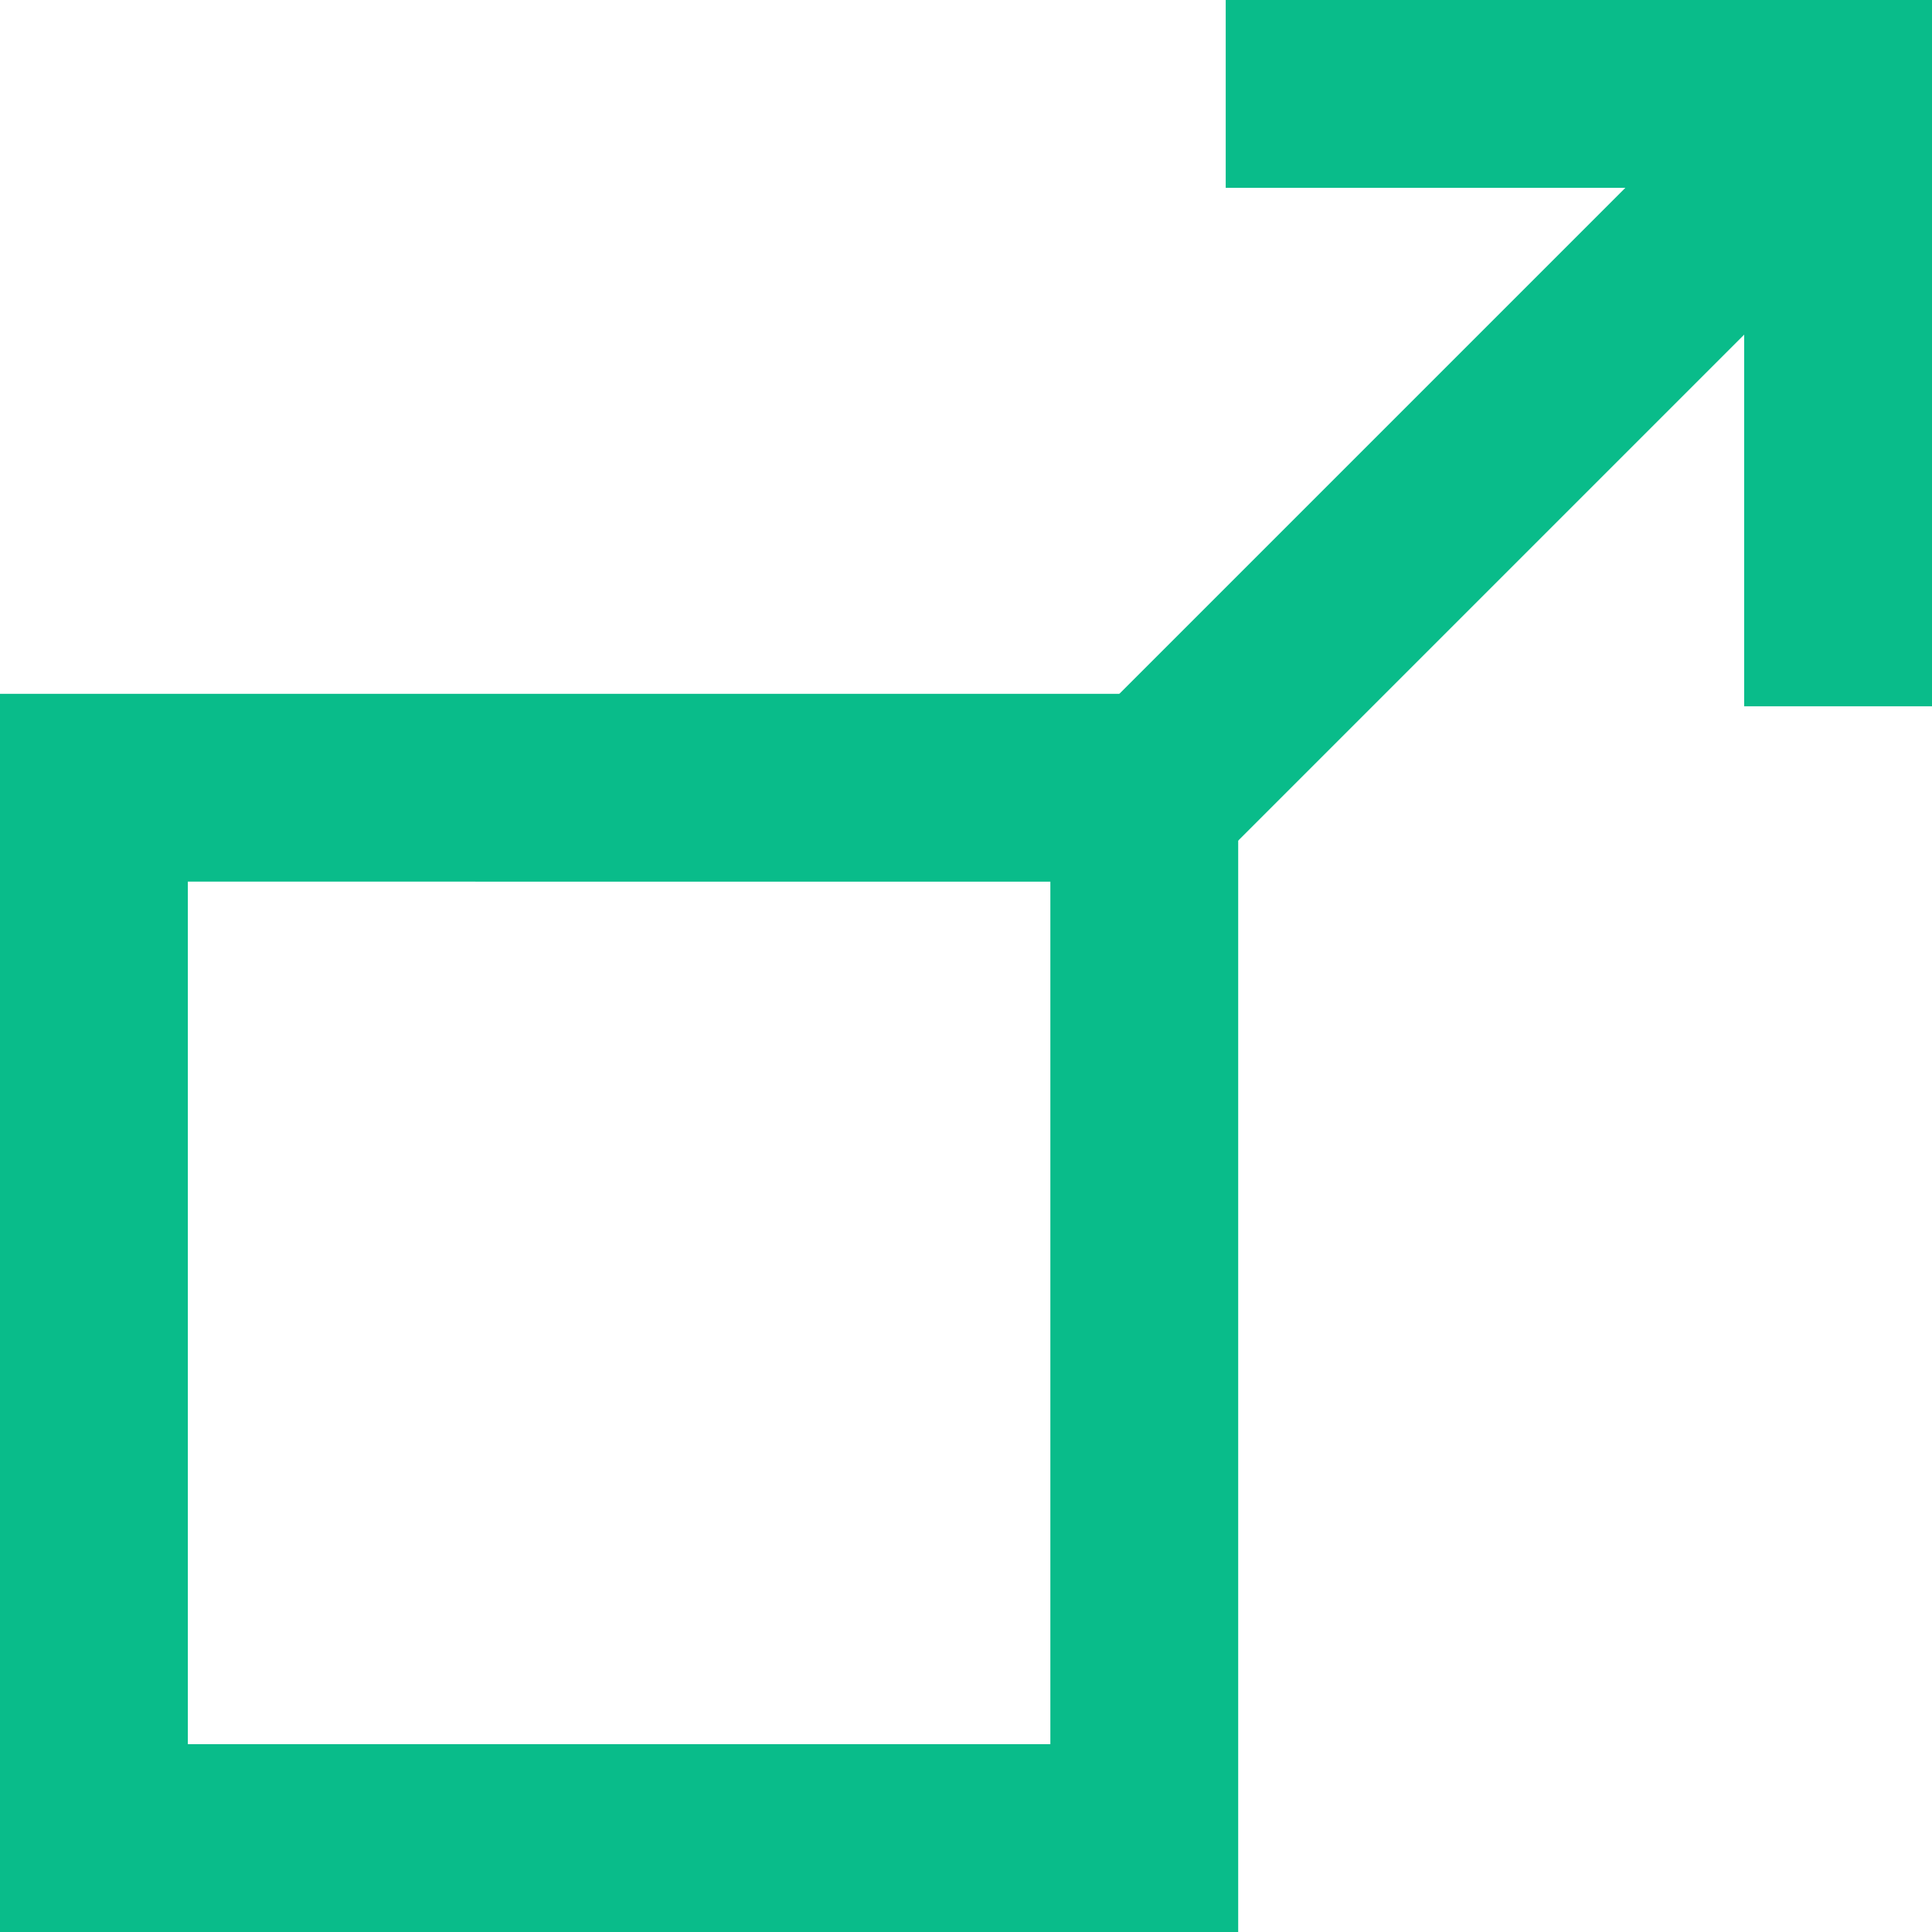 <?xml version="1.0" encoding="UTF-8"?>
<svg id="Layer_1" data-name="Layer 1" xmlns="http://www.w3.org/2000/svg" viewBox="0 0 720 720">
  <defs>
    <style>
      .cls-1 {
        fill: #09bc8a;
        stroke-width: 0px;
      }

      .cls-2 {
        fill: none;
        stroke: #09bc8a;
        stroke-miterlimit: 10;
        stroke-width: 70px;
      }
    </style>
  </defs>
  <path class="cls-1" d="M461.44,720H0v-461.44h461.44v461.44ZM70,650h321.44v-321.44H70v321.44Z"/>
  <line class="cls-2" x1="657.55" y1="67.67" x2="431.2" y2="294.02"/>
  <polygon class="cls-1" points="720 263.21 650 263.21 650 70 456.79 70 456.79 0 720 0 720 263.21"/>
</svg>